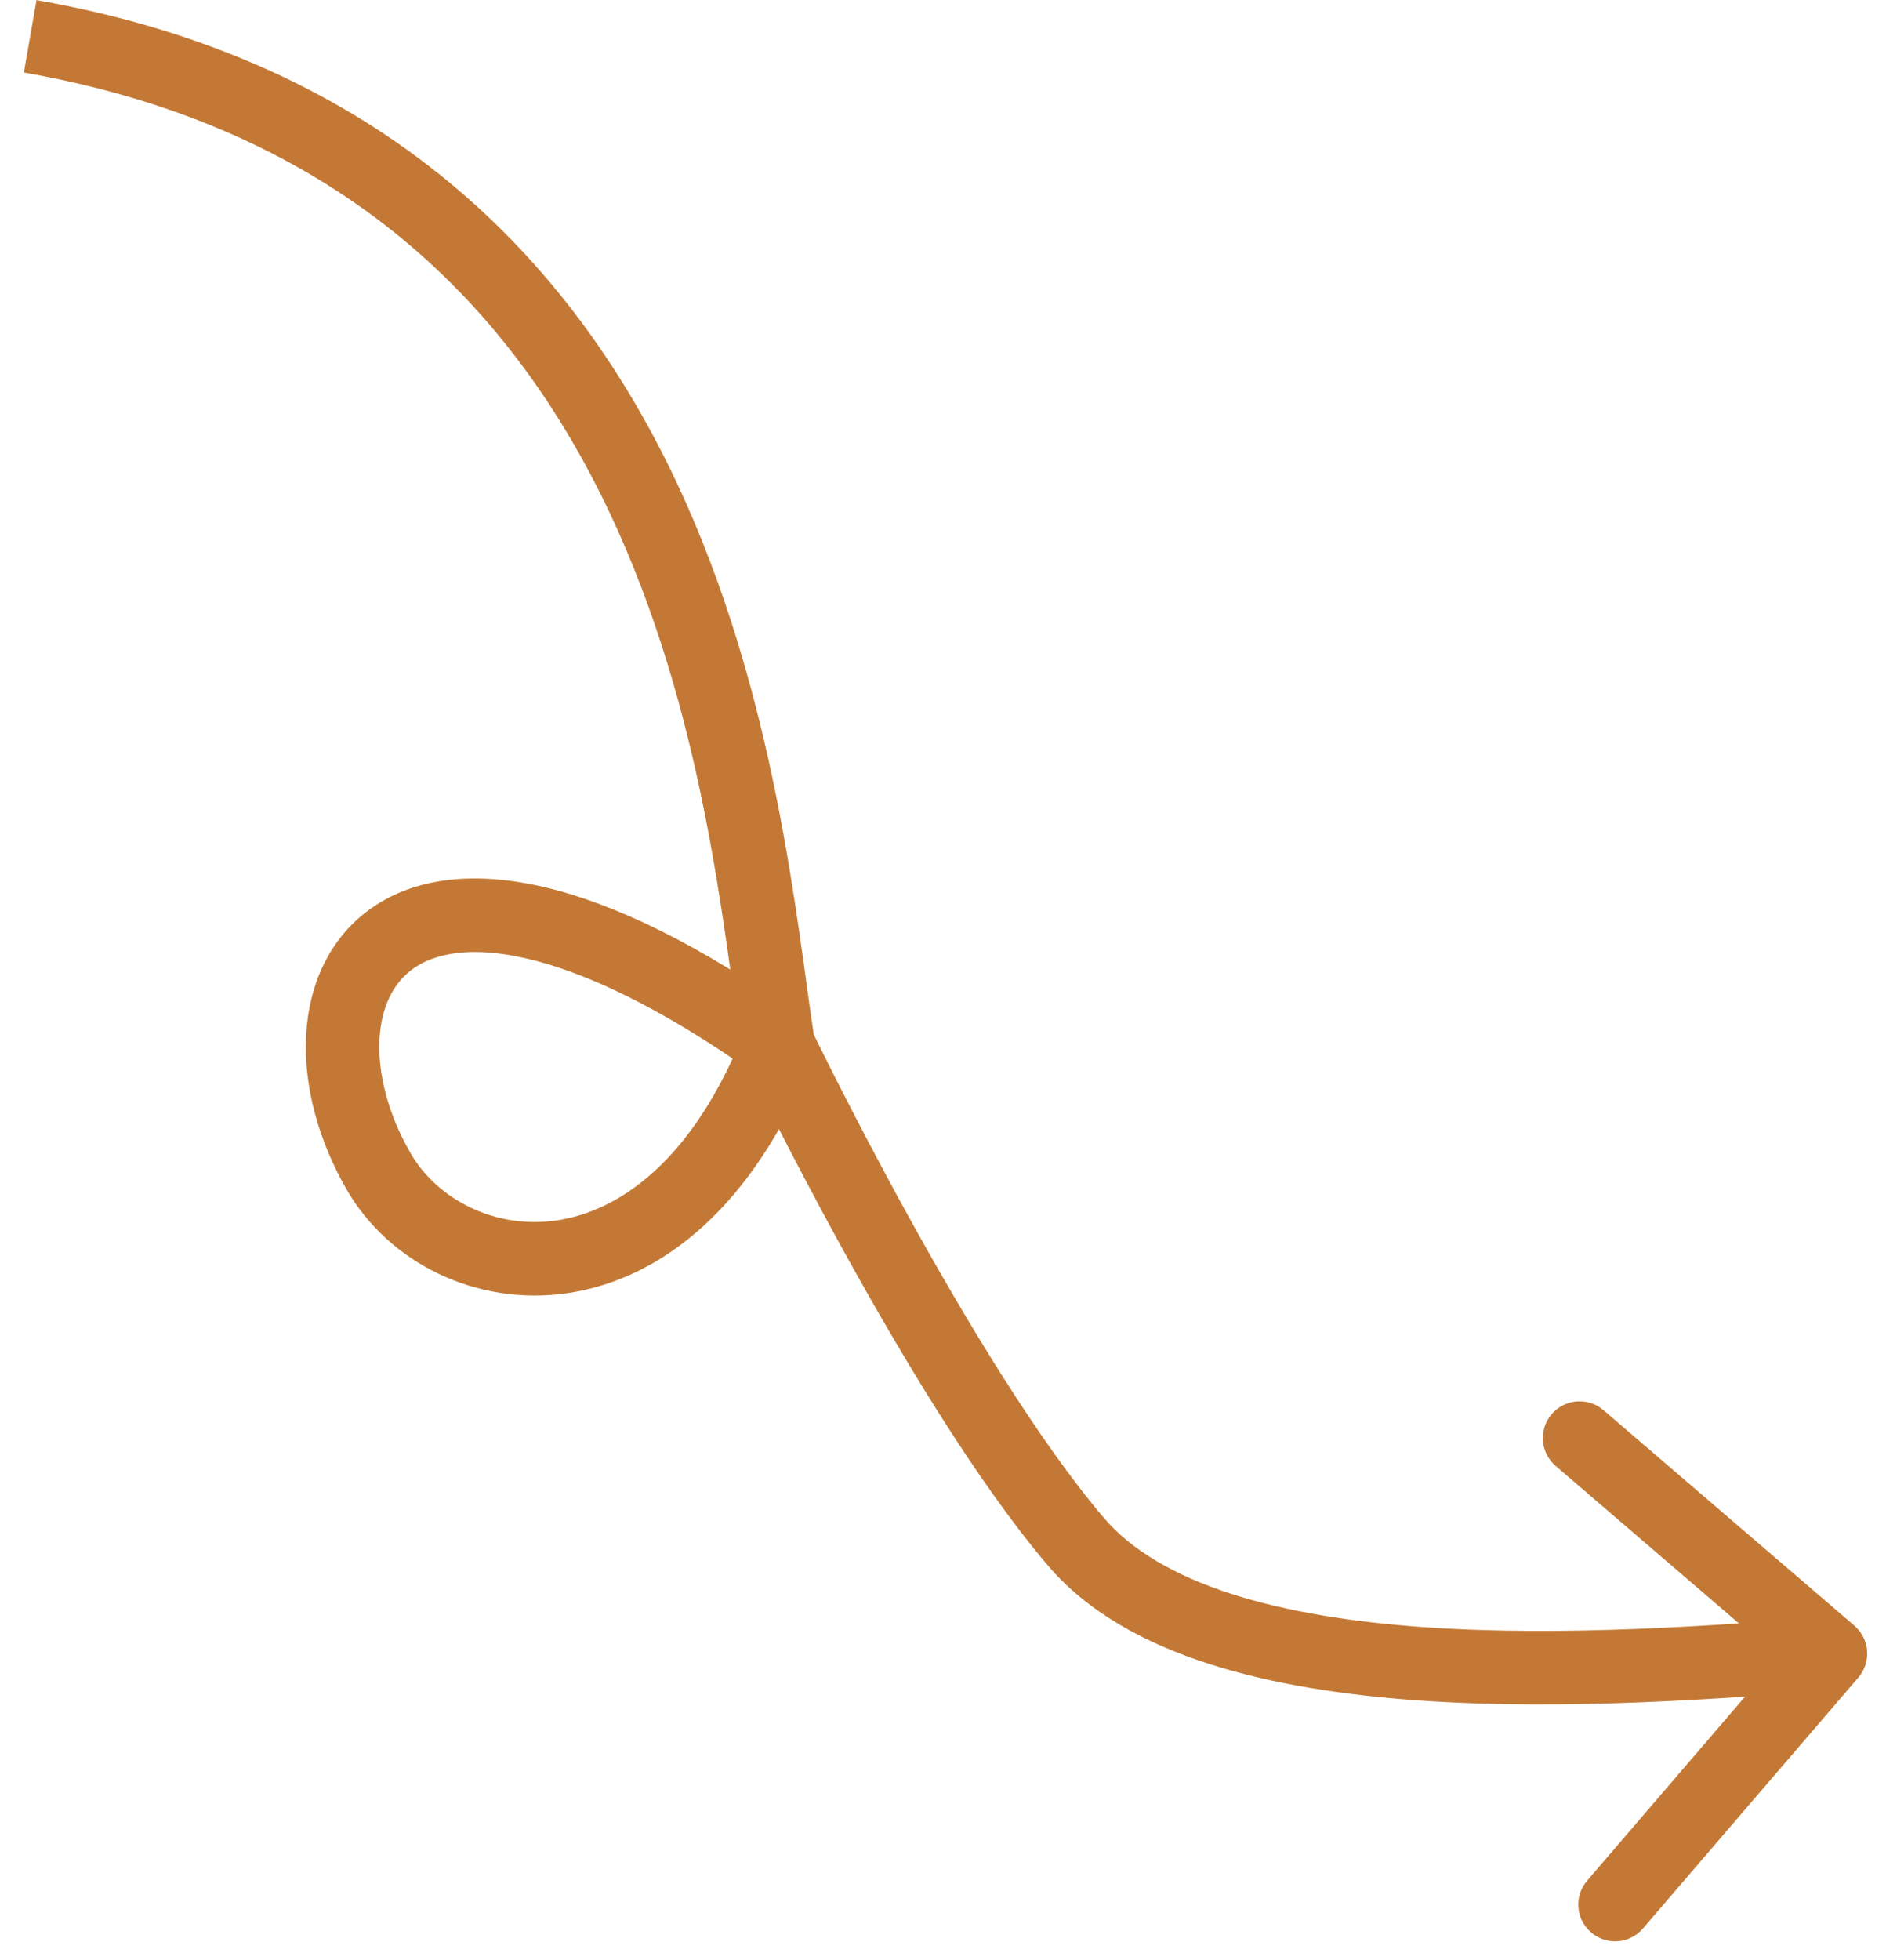 <svg width="77" height="80" viewBox="0 0 77 80" fill="none" xmlns="http://www.w3.org/2000/svg">
<path d="M15.462 47.811L14.163 48.562L15.462 47.811ZM75.71 66.344C76.338 66.884 76.41 67.831 75.871 68.46L67.076 78.702C66.537 79.331 65.59 79.403 64.961 78.863C64.332 78.323 64.26 77.376 64.8 76.748L72.617 67.643L63.513 59.826C62.884 59.286 62.812 58.339 63.352 57.711C63.892 57.082 64.839 57.01 65.467 57.55L75.71 66.344ZM1.491 0.005C15.763 2.506 23.385 10.747 27.574 19.582C31.712 28.31 32.521 37.692 33.256 42.434L30.291 42.894C29.518 37.901 28.764 29.095 24.863 20.867C21.013 12.746 14.12 5.264 0.974 2.96L1.491 0.005ZM33.167 43.219C30.776 49.22 27.032 52.197 23.188 52.77C19.417 53.332 15.862 51.501 14.163 48.562L16.761 47.061C17.838 48.926 20.184 50.184 22.746 49.802C25.236 49.431 28.259 47.432 30.38 42.109L33.167 43.219ZM14.163 48.562C12.995 46.54 12.395 44.319 12.497 42.276C12.6 40.223 13.428 38.257 15.207 37.032C16.973 35.816 19.384 35.533 22.245 36.209C25.105 36.885 28.561 38.545 32.642 41.44L30.906 43.887C27.005 41.12 23.906 39.684 21.555 39.129C19.205 38.574 17.749 38.924 16.908 39.503C16.079 40.074 15.562 41.063 15.493 42.426C15.425 43.799 15.831 45.452 16.761 47.061L14.163 48.562ZM31.774 42.664C33.126 42.014 33.126 42.014 33.126 42.014C33.126 42.014 33.126 42.014 33.126 42.014C33.126 42.015 33.126 42.015 33.127 42.016C33.127 42.017 33.128 42.02 33.13 42.023C33.133 42.029 33.137 42.038 33.143 42.051C33.156 42.076 33.174 42.114 33.198 42.164C33.247 42.264 33.319 42.412 33.413 42.603C33.602 42.987 33.879 43.543 34.228 44.231C34.928 45.609 35.917 47.513 37.078 49.618C39.418 53.859 42.393 58.803 45.063 61.939L42.779 63.884C39.896 60.499 36.797 55.32 34.452 51.067C33.27 48.925 32.264 46.989 31.553 45.589C31.198 44.889 30.916 44.322 30.722 43.929C30.625 43.733 30.551 43.58 30.5 43.475C30.475 43.423 30.455 43.383 30.442 43.356C30.436 43.342 30.431 43.332 30.427 43.325C30.425 43.321 30.424 43.318 30.423 43.316C30.423 43.316 30.422 43.315 30.422 43.314C30.422 43.314 30.422 43.314 30.422 43.314C30.422 43.313 30.422 43.313 31.774 42.664ZM45.063 61.939C46.205 63.279 47.974 64.305 50.269 65.045C52.556 65.782 55.257 66.201 58.13 66.403C63.884 66.808 70.089 66.331 74.619 65.987L74.846 68.978C70.353 69.32 63.928 69.818 57.92 69.396C54.913 69.184 51.95 68.739 49.349 67.9C46.756 67.065 44.413 65.803 42.779 63.884L45.063 61.939Z" fill="#C37935"/>
</svg>
